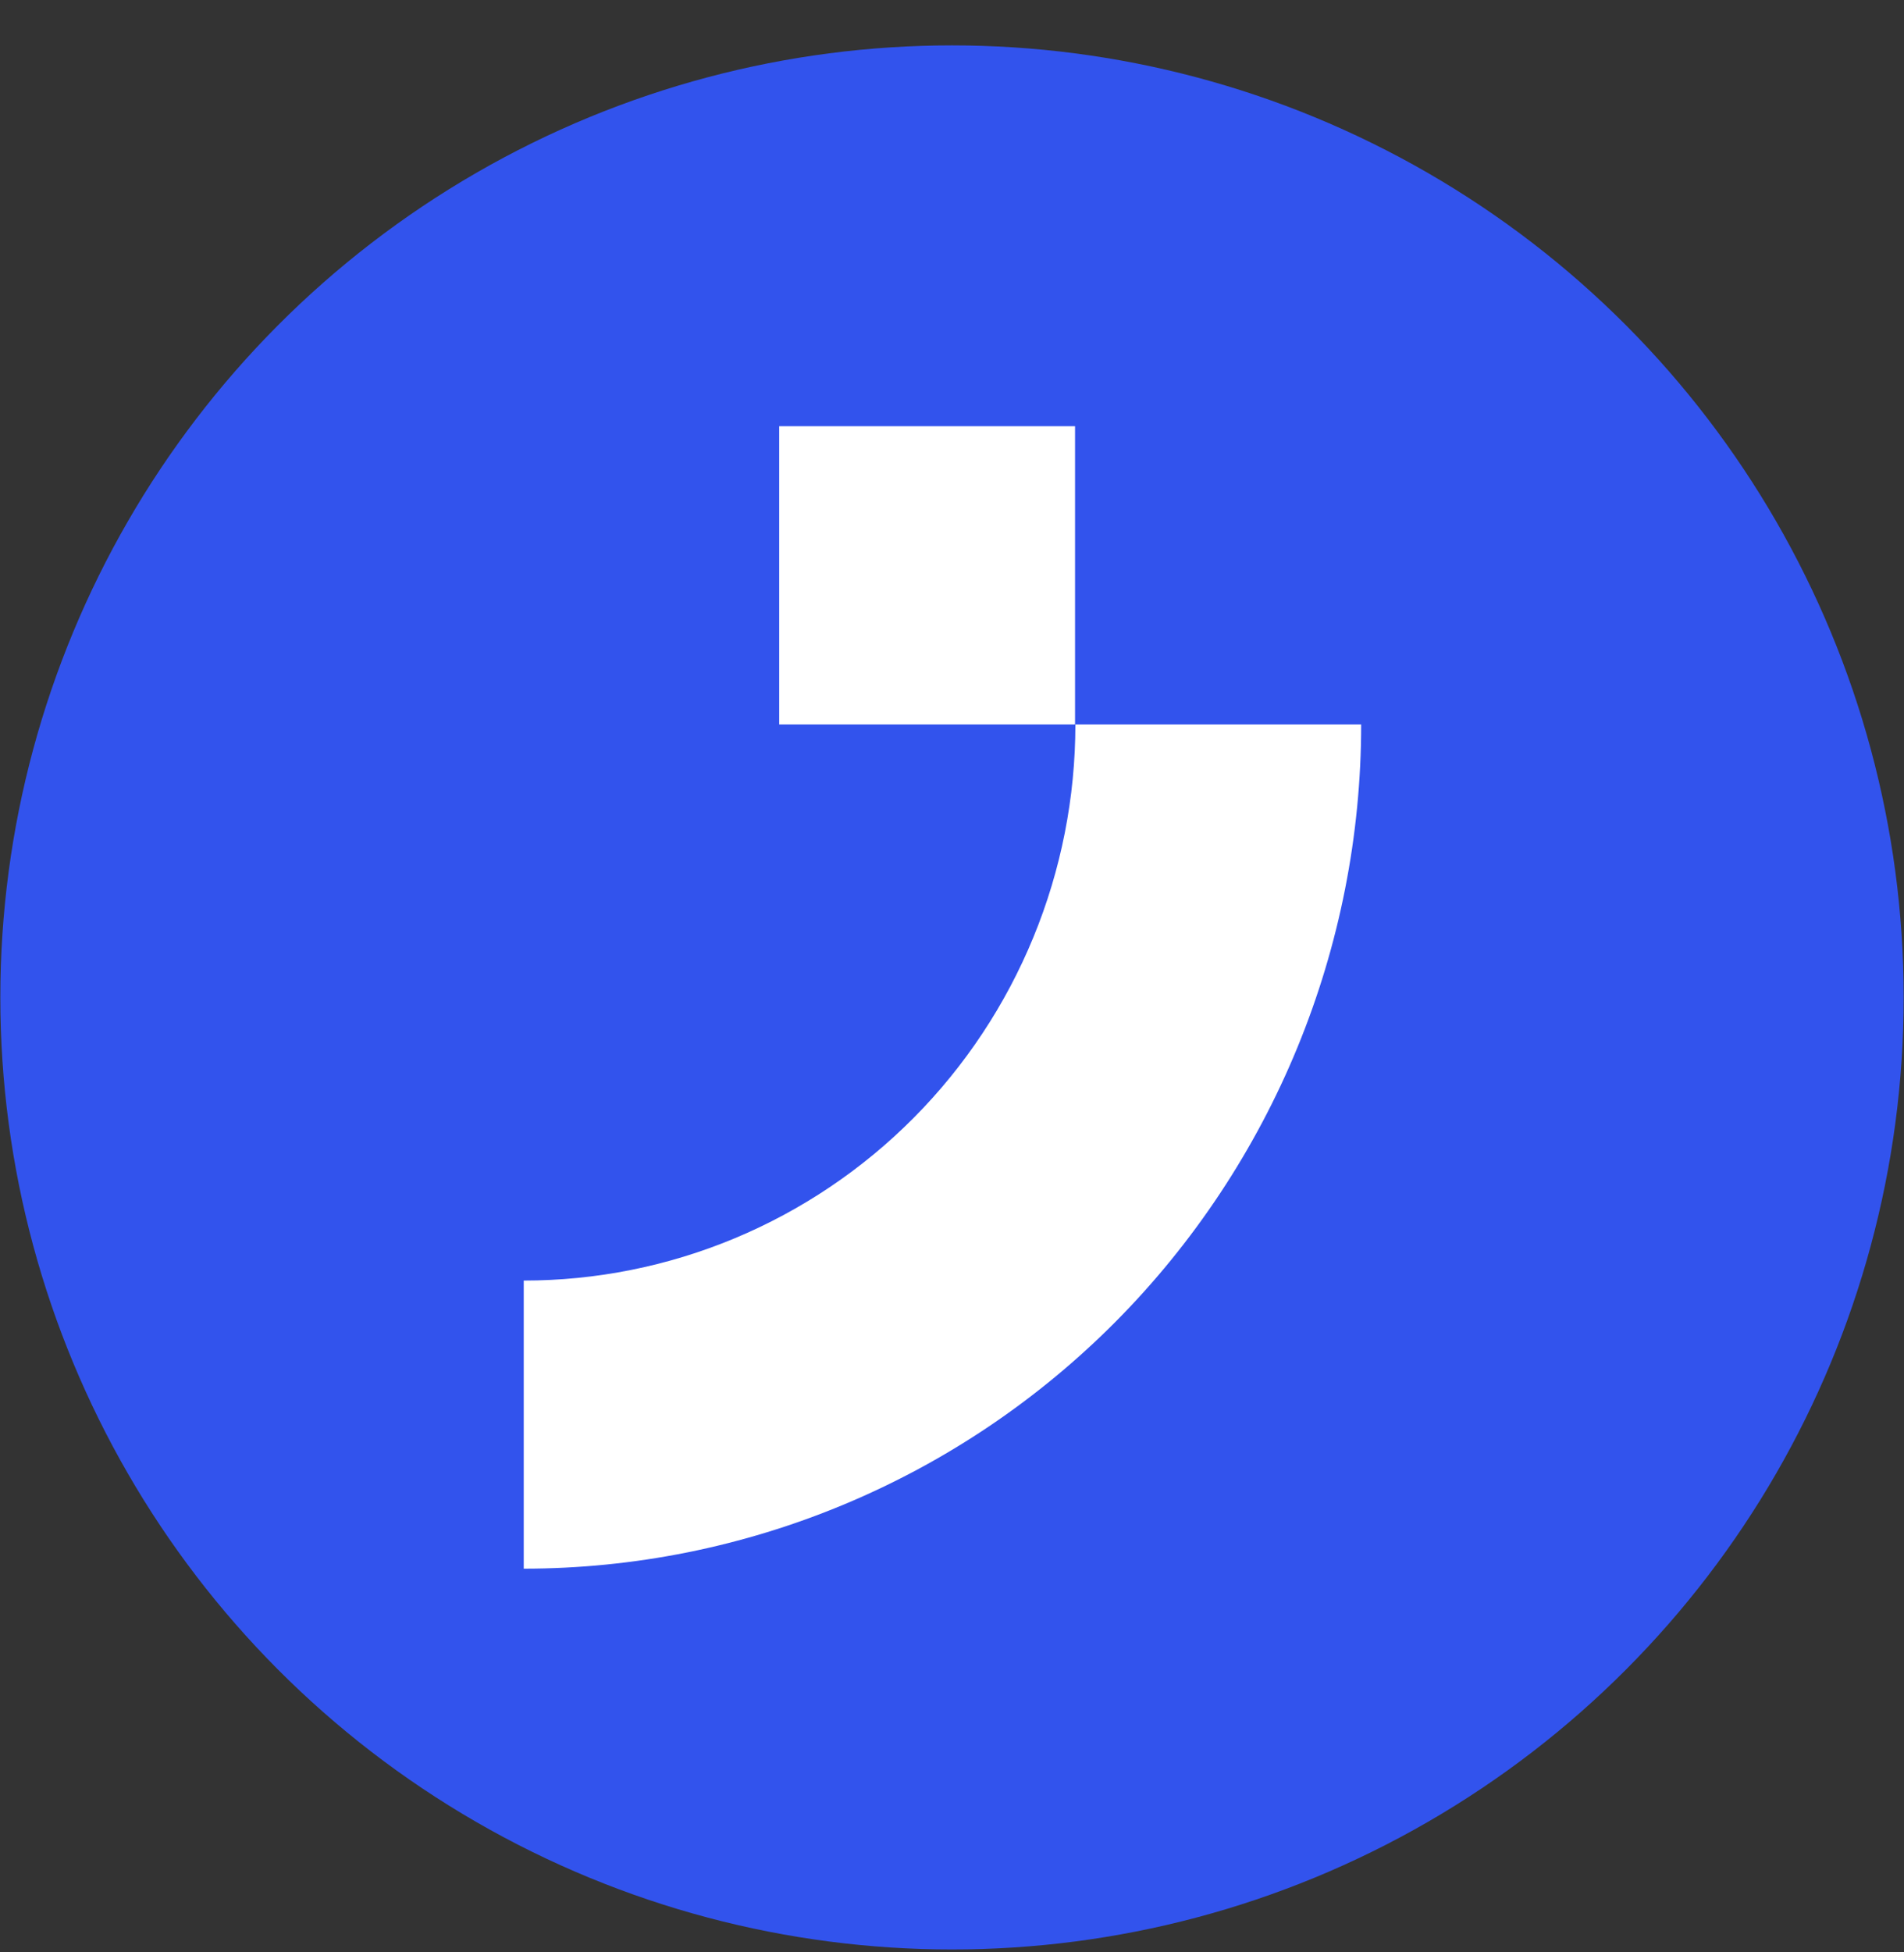 <svg width="40" height="41" viewBox="0 0 40 41" fill="none" xmlns="http://www.w3.org/2000/svg">
<rect x="0" y="0" width="40" height="41" fill="#333333" stroke="none"/>
<circle cx="20" cy="20.946" r="19.993" fill="#3253ED"/>
<path d="M28.596 15.213C28.596 17.541 28.14 19.847 27.256 21.998C26.372 24.148 25.076 26.103 23.443 27.75C21.809 29.396 19.87 30.701 17.736 31.592C15.601 32.483 13.314 32.942 11.003 32.942V26.892C12.525 26.892 14.032 26.59 15.438 26.003C16.844 25.416 18.122 24.556 19.199 23.471C20.275 22.387 21.128 21.099 21.71 19.682C22.293 18.265 22.592 16.747 22.592 15.213H28.596ZM22.585 15.213H16.37V8.95H22.585V15.213Z" fill="white"/>
</svg>
